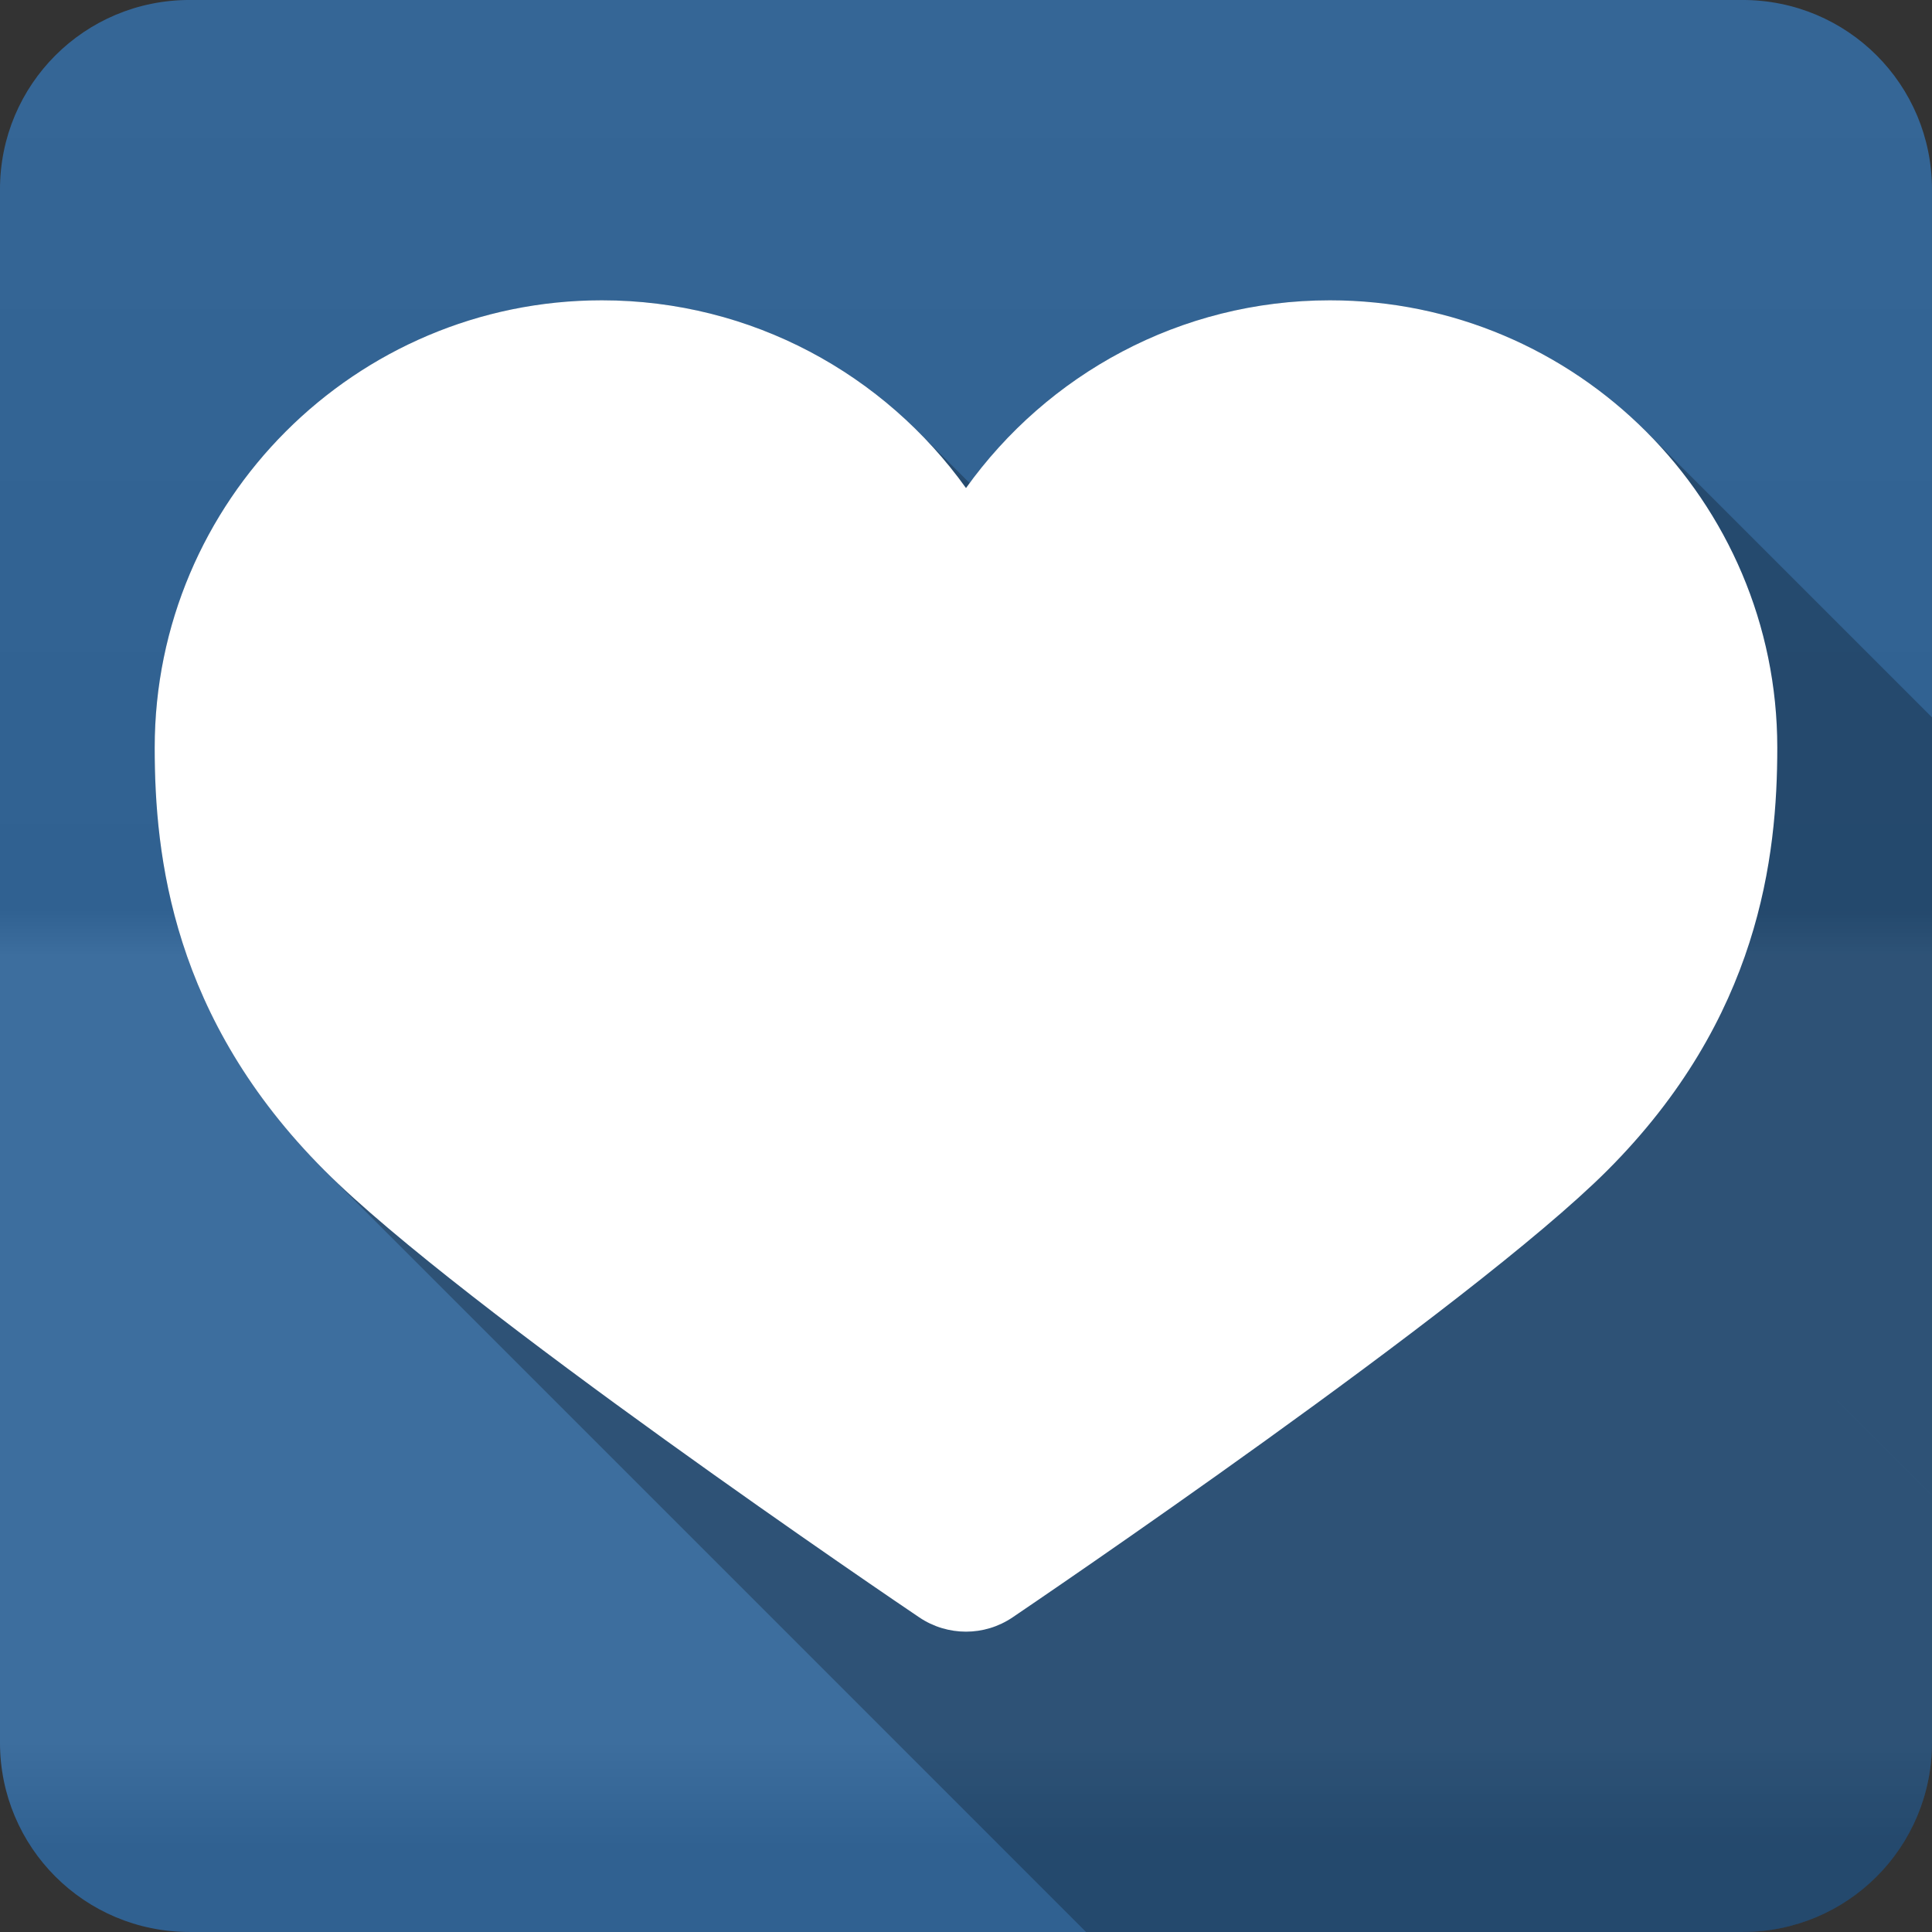 <?xml version="1.0" encoding="UTF-8" standalone="no"?>
<svg
   xmlns:dc="http://purl.org/dc/elements/1.1/"
   xmlns:cc="http://creativecommons.org/ns#"
   xmlns:rdf="http://www.w3.org/1999/02/22-rdf-syntax-ns#"
   xmlns:svg="http://www.w3.org/2000/svg"
   xmlns="http://www.w3.org/2000/svg"
   viewBox="0 0 512 512"
   id="svg2"
   version="1.1">
  <rect x="0" y="0" width="512" height="512" fill="#333333" stroke="none"/>
  <defs
     id="defs4">
    <linearGradient
       y1="0.107"
       x2="0"
       y2="512.54"
       id="0-5"
       gradientUnits="userSpaceOnUse">
      <stop
         style="stop-color:#6a6a6a"
         id="stop7-3" />
      <stop
         offset=".47"
         id="stop9-6" />
      <stop
         offset=".494"
         style="stop-color:#fff"
         id="stop11-3" />
      <stop
         offset=".901"
         style="stop-color:#fff"
         id="stop13-8" />
      <stop
         offset=".955"
         id="stop15-7" />
      <stop
         offset="1"
         id="stop17-3" />
    </linearGradient>
  </defs>
  <g
     transform="translate(-0.004,-0.005)"
     style="fill-rule:evenodd"
     id="g19">
    <path
       d="M 50.25,0 C 22.427,0 0,22.395 0,50.22 L 0,461.78 C 0,489.603 22.427,512 50.25,512 l 411.53,0 C 489.603,512 512,489.605 512,461.78 L 512,50.22 C 512,22.397 489.605,0 461.78,0 L 50.25,0"
       style="fill:#336699"
       id="path21" />
    <path
       d="M 50.25,0 C 22.427,0 0,22.395 0,50.22 L 0,461.78 C 0,489.603 22.427,512 50.25,512 l 411.53,0 C 489.603,512 512,489.605 512,461.78 L 512,50.22 C 512,22.397 489.605,0 461.78,0 L 50.25,0"
       style="opacity:0.05;fill:url(#0-5)"
       id="path23" />
  </g>
  <path
     d="m 352.456,79.585 118.54,118.54 0,0.006 0,0.01 -118.55,-118.55 c -39.15,0 -73.861,19.08 -95.48,48.44 l -13.668,-13.668 c 0.092,0.091 0.18,0.186 0.271,0.277 l -0.271,-0.271 c -21.476,-21.476 -51.11,-34.775 -83.79,-34.775 l 247.55,247.55 c -10e-4,10e-4 -0.003,10e-4 -0.004,0.002 l -247.55,-247.55 c -65.36,0 -118.5,53.19 -118.5,118.55 0,28.777 4.651,71.69 45.03,112.07 l 0.09,0.09 201.7,201.7 39.16,0 -0.906,-0.906 c -10e-4,-0.004 -10e-4,-0.008 -0.002,-0.012 l 0.918,0.918 134.79,0 c 27.823,0 50.22,-22.396 50.22,-50.22 l 0,-65.5 -25.18,-25.18 c 0.006,0.003 0.013,0.005 0.02,0.008 l 25.16,25.16 0,-206.16 -75.76,-75.76 c -21.467,-21.467 -51.1,-34.764 -83.78,-34.764"
     style="opacity:0.25"
     id="path3161" />
  <path
     d="m 159.496,79.585 c -65.36,0 -118.5,53.19 -118.5,118.55 0,28.777 4.652,71.69 45.03,112.07 36.12,36.19 152.61,115.08 157.58,118.41 3.748,2.536 8.093,3.792 12.393,3.792 4.3,0 8.599,-1.256 12.349,-3.792 4.917,-3.33 121.38,-82.23 157.58,-118.41 40.38,-40.38 45.07,-83.29 45.07,-112.07 0,-65.36 -53.19,-118.55 -118.55,-118.55 -39.735,0 -74.907,19.647 -96.45,49.753 -21.543,-30.1 -56.759,-49.753 -96.49,-49.753"
     style="fill:#ffffff"
     id="path3163" />
</svg>

